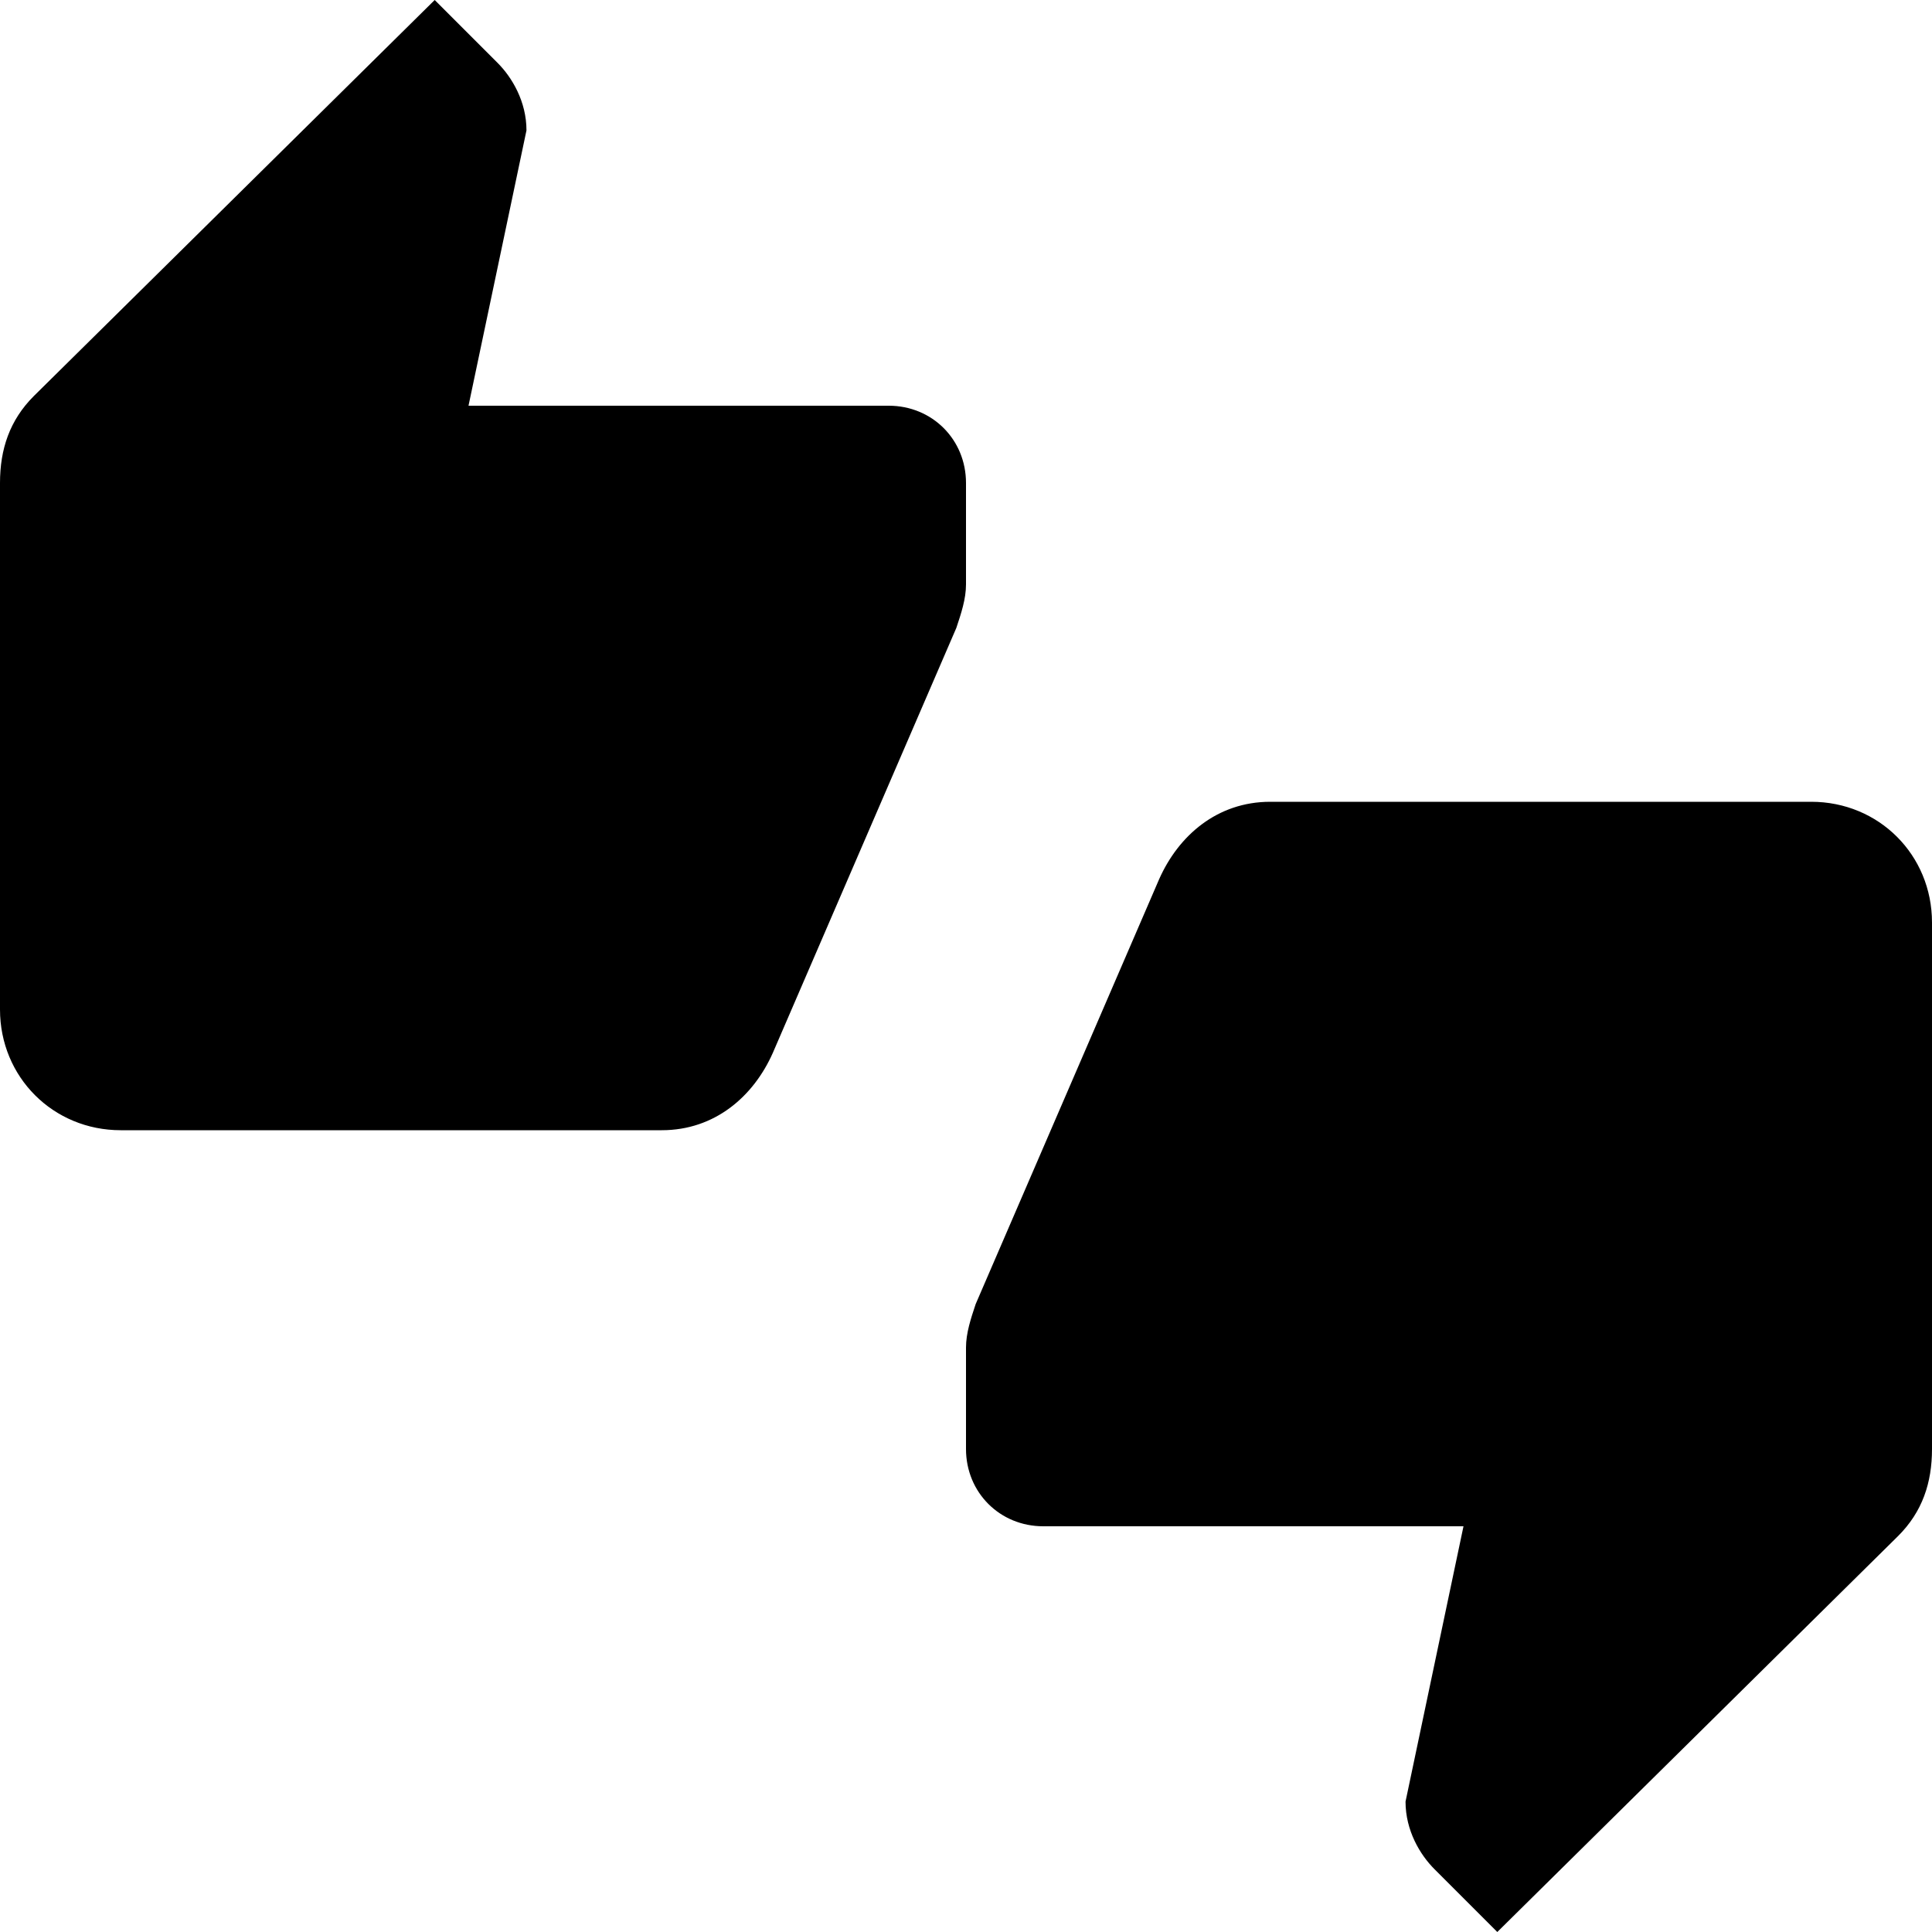 <?xml version="1.0"?><svg xmlns="http://www.w3.org/2000/svg" width="40" height="40" viewBox="0 0 40 40"><path  d="m37.5 16.6c1.4 0 2.5 1.1 2.5 2.5v10.9c0 0.7-0.2 1.3-0.7 1.8l-8.3 8.2-1.3-1.3c-0.3-0.3-0.6-0.8-0.6-1.4 0.4-1.9 0.8-3.8 1.2-5.7h-8.7c-0.9 0-1.6-0.7-1.6-1.6v-2.1c0-0.3 0.1-0.6 0.2-0.9l3.8-8.8c0.4-0.9 1.2-1.6 2.3-1.6h11.2z m-17.5-6.6v2.1c0 0.3-0.1 0.6-0.2 0.9l-3.8 8.8c-0.4 0.9-1.2 1.6-2.3 1.6h-11.2c-1.4 0-2.5-1.1-2.5-2.5v-10.9c0-0.7 0.2-1.3 0.7-1.8l8.3-8.2 1.3 1.3c0.3 0.3 0.6 0.8 0.6 1.4-0.4 1.9-0.8 3.8-1.2 5.7h8.7c0.9 0 1.6 0.7 1.6 1.6z"></path></svg>